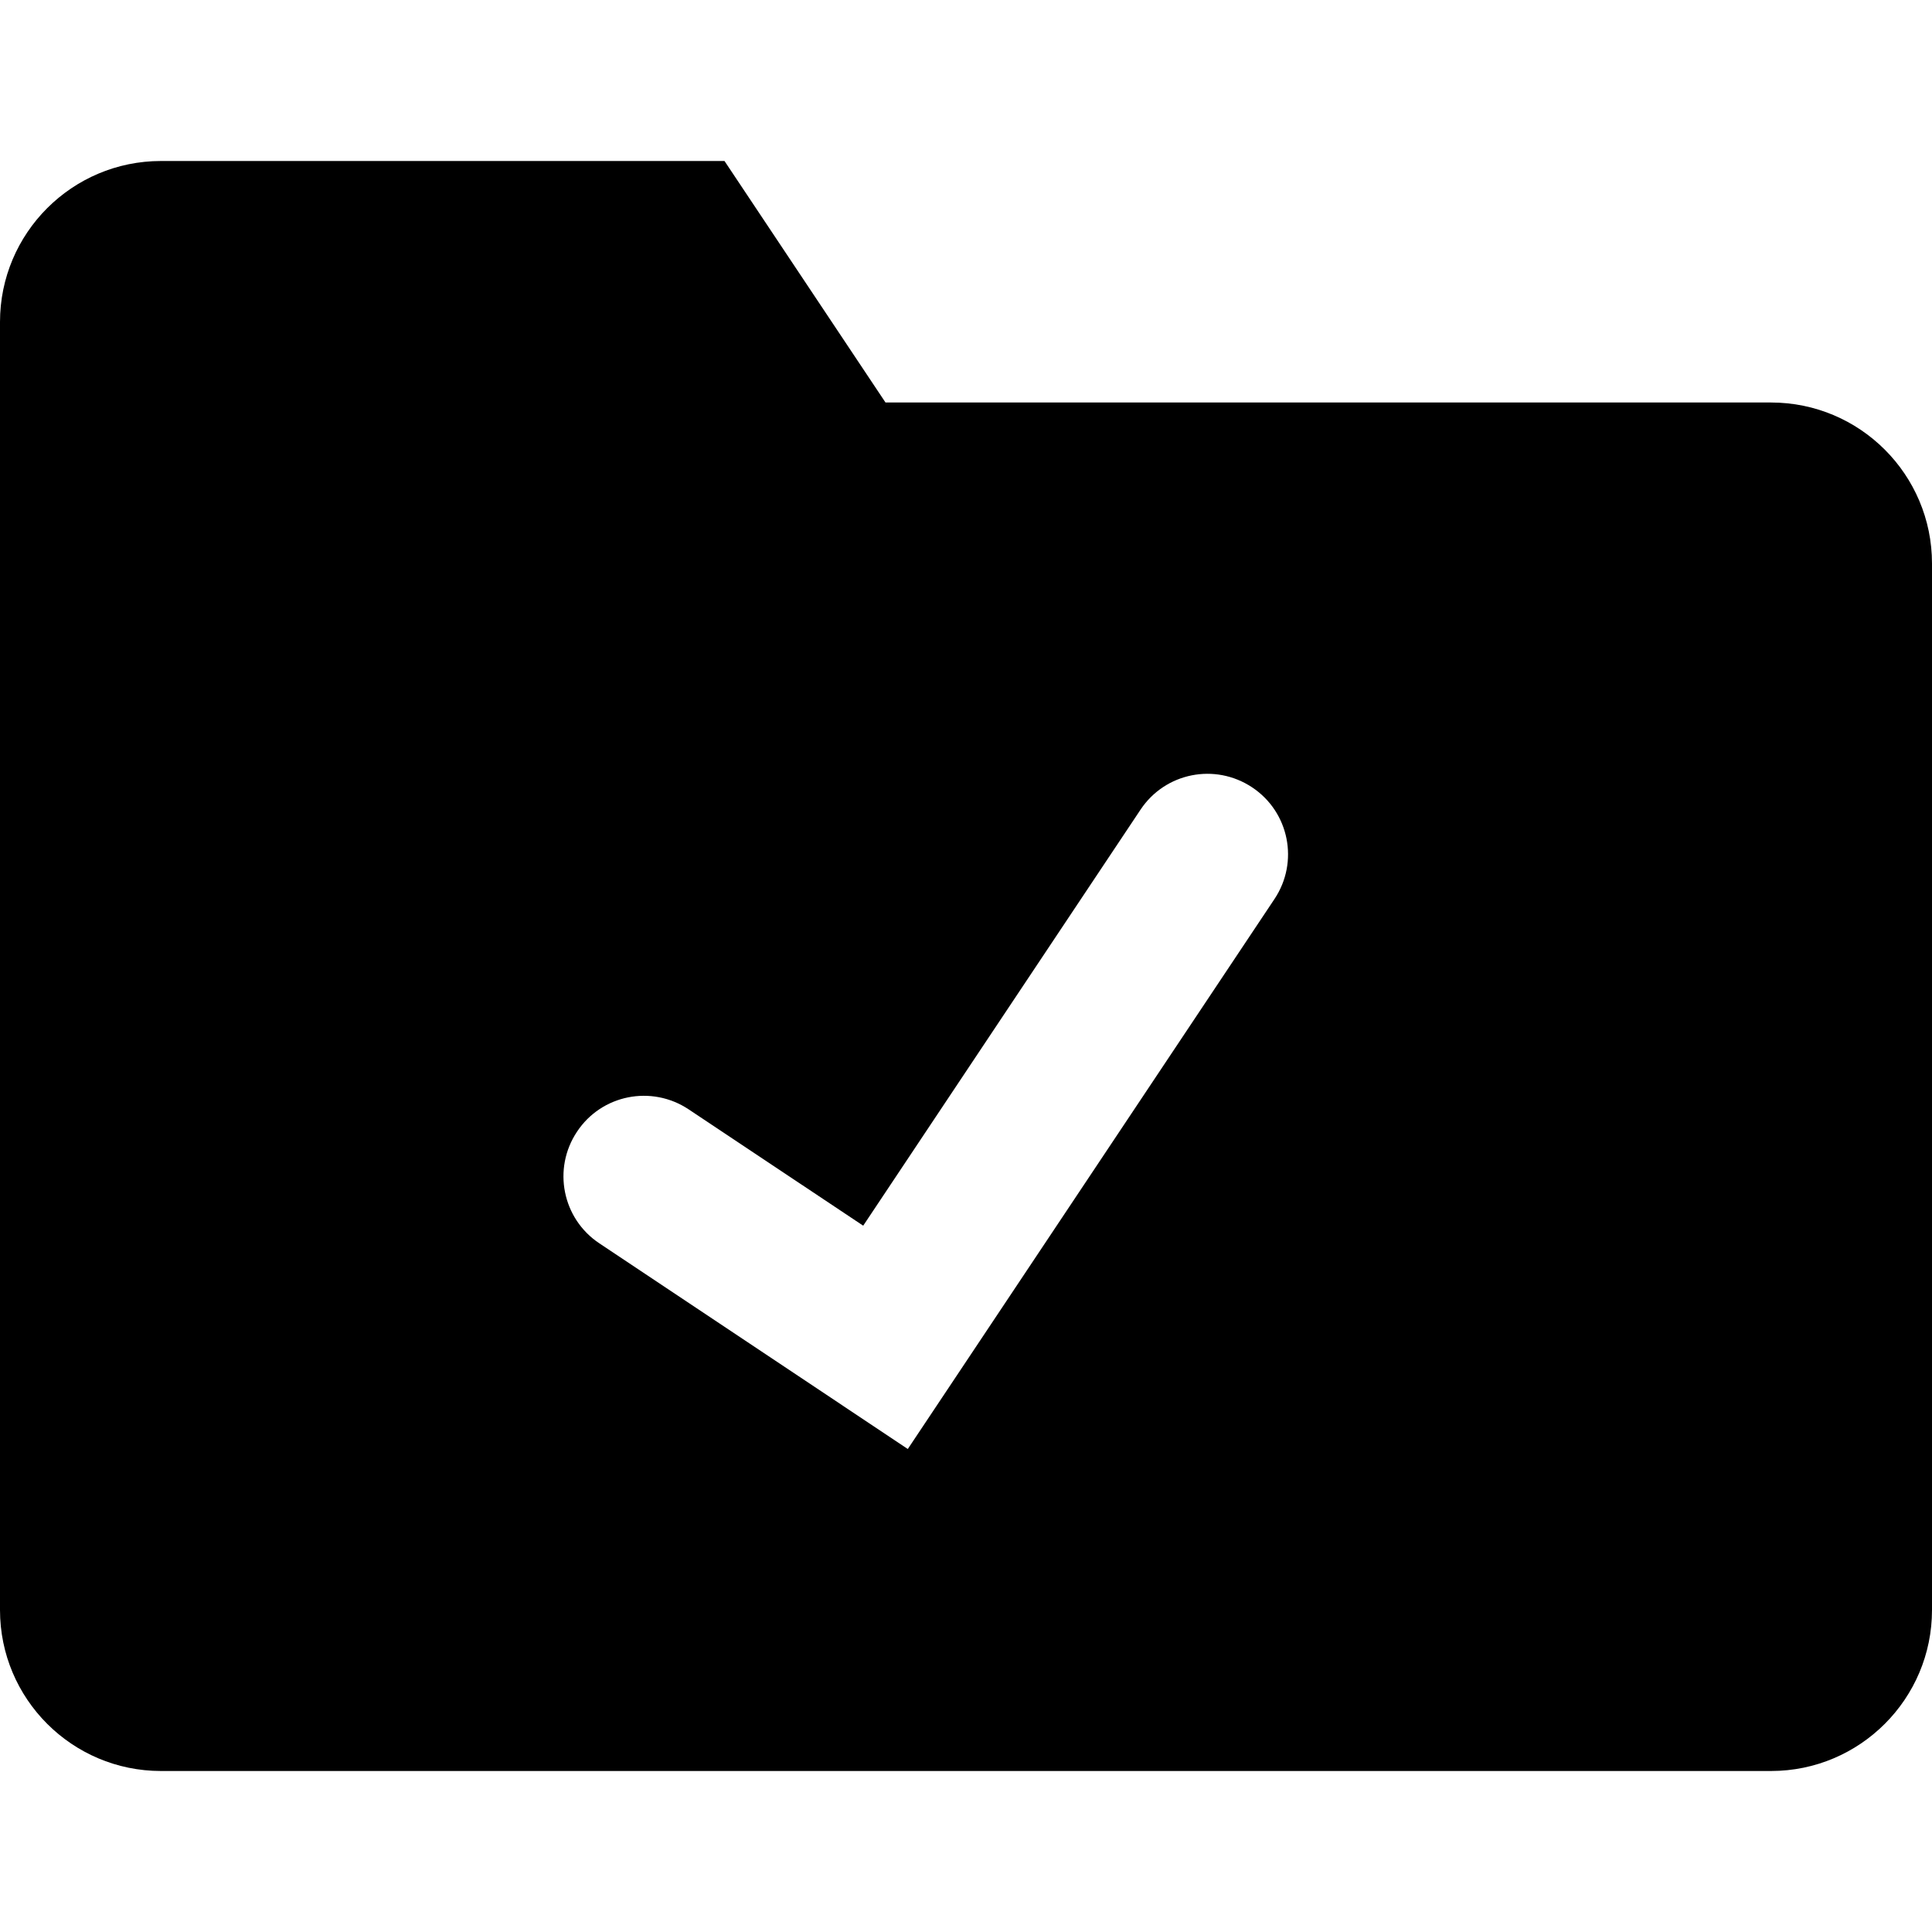 <svg
  width="24"
  height="24"
  viewBox="0 0 24 24"
  fill="none"
  xmlns="http://www.w3.org/2000/svg"
>
  <path
    d="M22 5H11L9 2H2C0.896 2 0 2.896 0 4V20C0 21.104 0.896 22 2 22H22C23.104 22 24 21.104 24 20V7C24 5.896 23.104 5 22 5ZM15.832 11.168L11.277 18L7.445 15.445C6.985 15.139 6.861 14.518 7.168 14.058C7.473 13.598 8.093 13.474 8.555 13.781L10.723 15.226L14.168 10.058C14.474 9.598 15.093 9.474 15.555 9.781C16.015 10.087 16.139 10.708 15.832 11.168Z"
    fill="currentColor"
  />
</svg>
